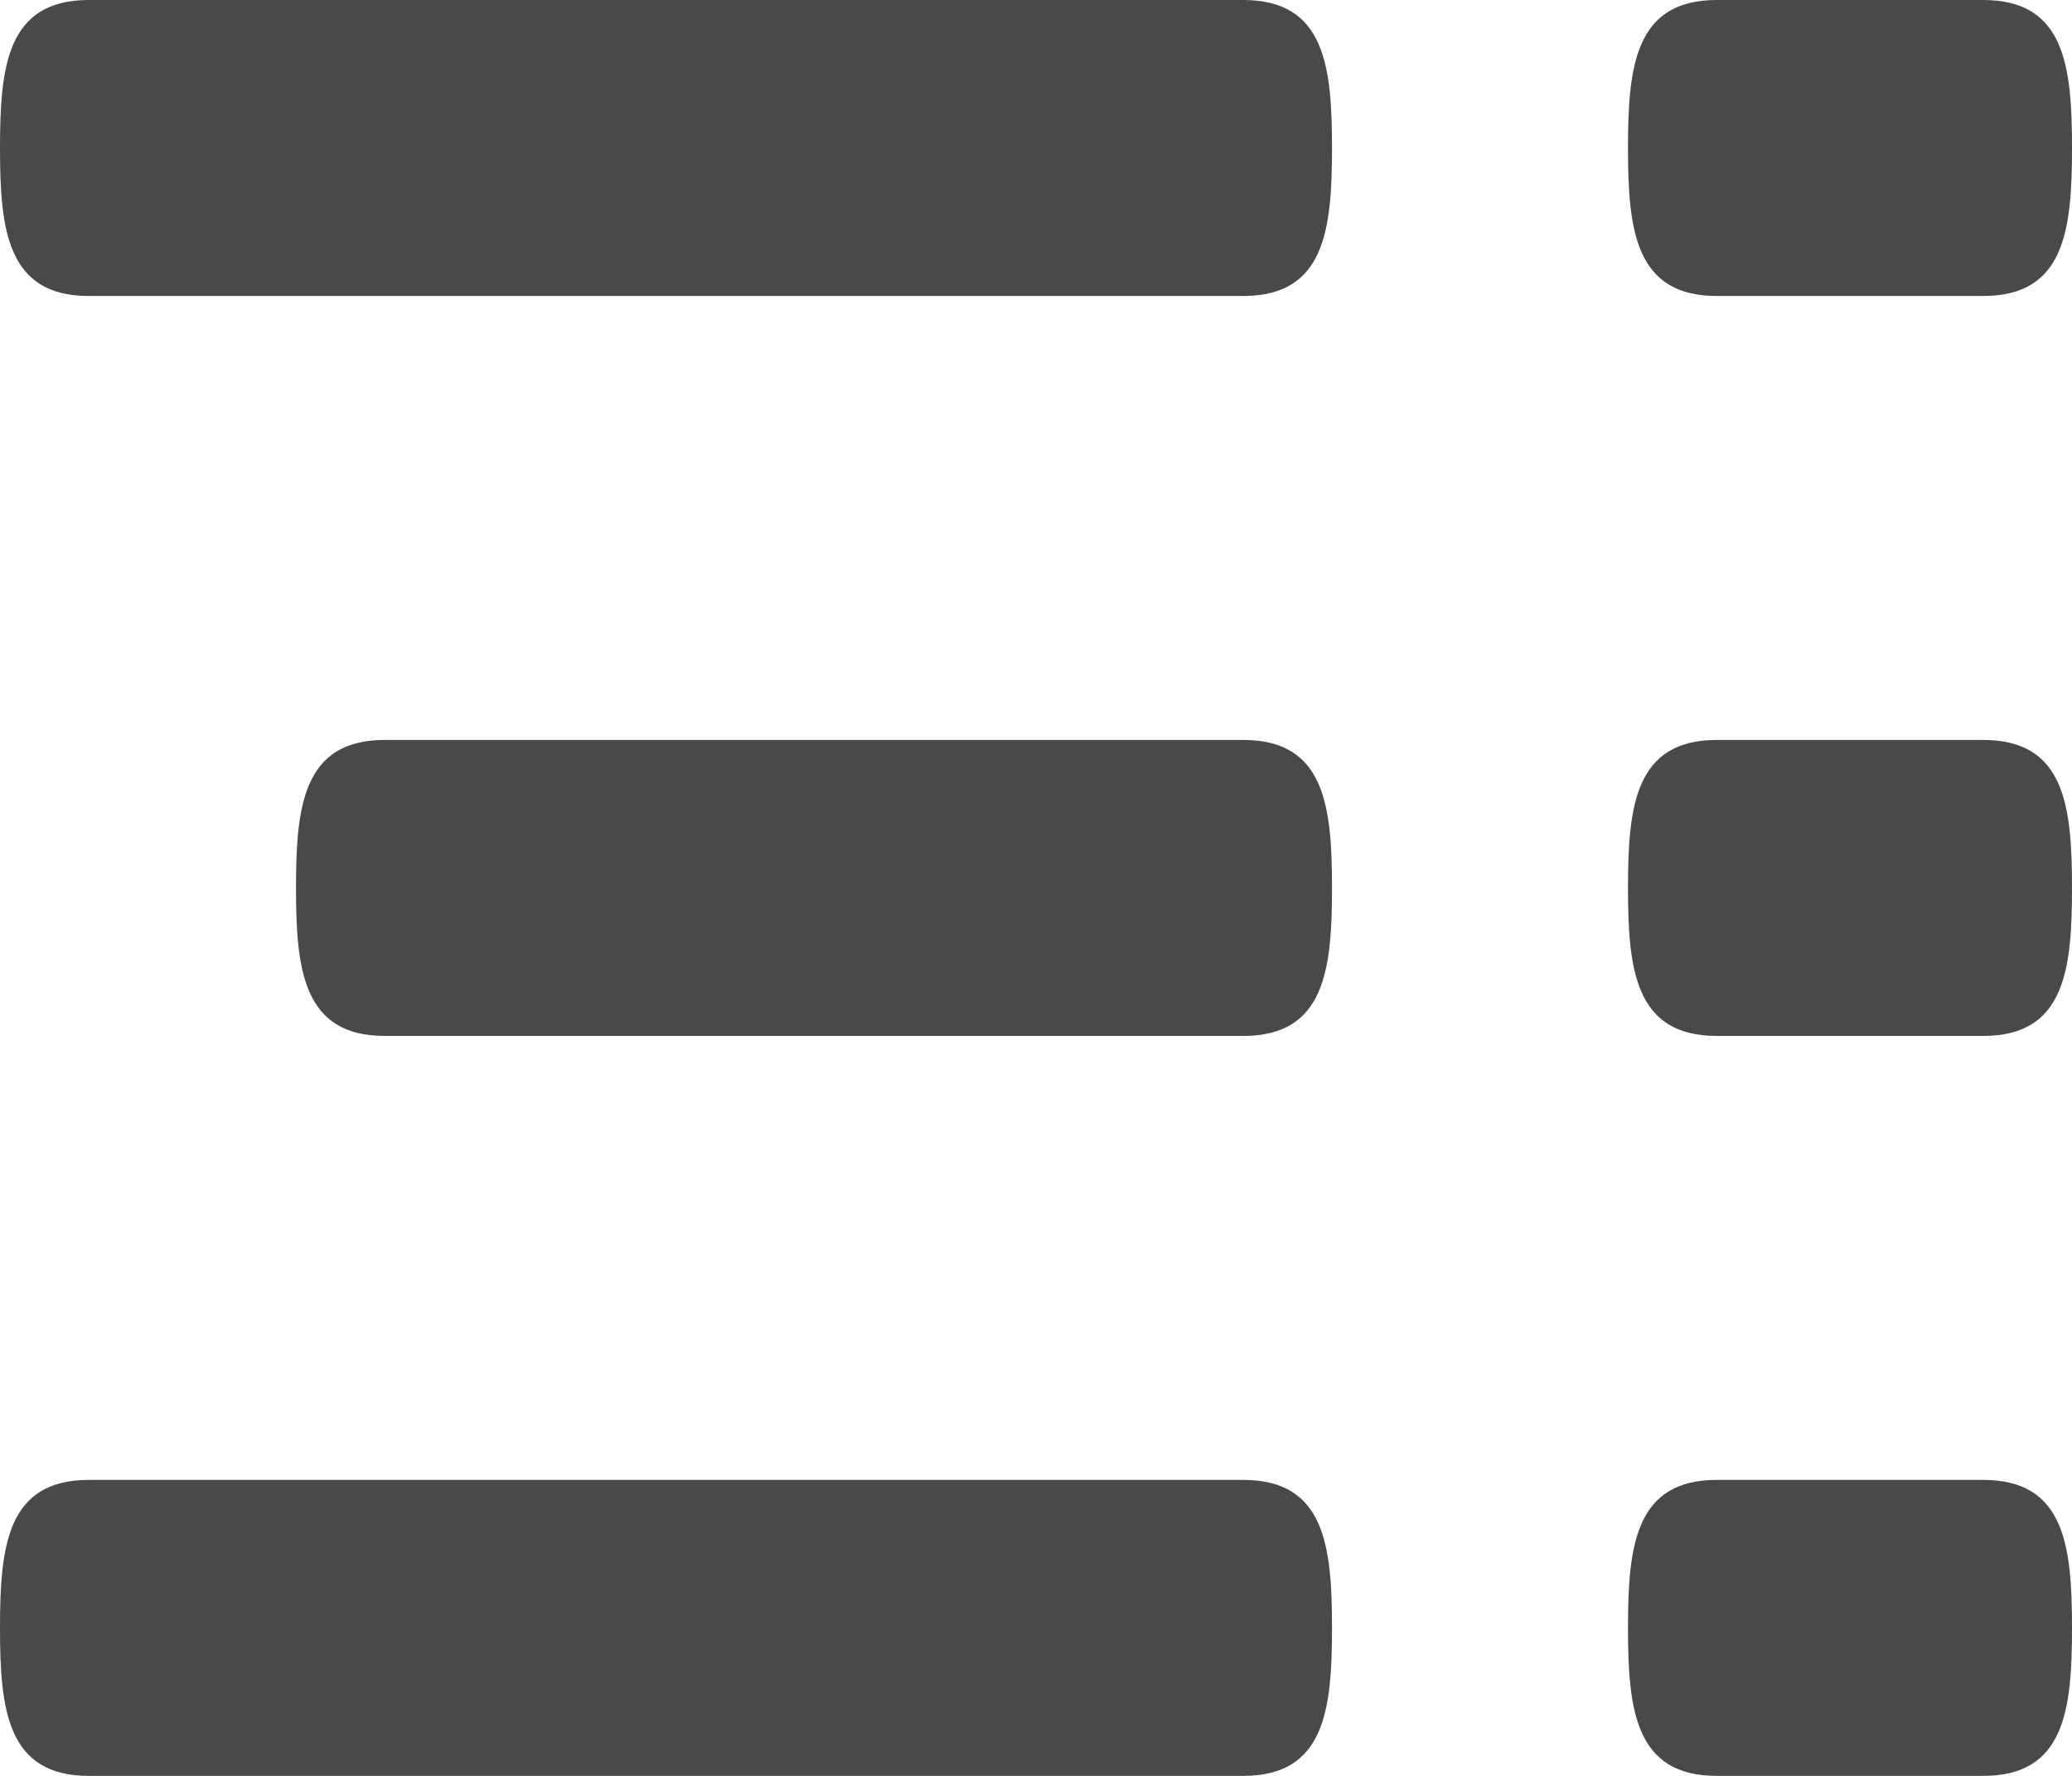 <svg width="14" height="12" viewBox="0 0 14 12" fill="none" xmlns="http://www.w3.org/2000/svg">
<path d="M2.6 5H8.4C8.952 5 9 5.447 9 6C9 6.553 8.952 7 8.4 7H2.6C2.048 7 2 6.553 2 6C2 5.447 2.048 5 2.6 5ZM0.6 10H8.4C8.952 10 9 10.447 9 11C9 11.553 8.952 12 8.4 12H0.6C0.048 12 0 11.553 0 11C0 10.447 0.048 10 0.6 10ZM8.4 2H0.6C0.048 2 0 1.553 0 1C0 0.447 0.048 0 0.6 0H8.4C8.952 0 9 0.447 9 1C9 1.553 8.952 2 8.4 2ZM11.6 5H13.4C13.952 5 14 5.447 14 6C14 6.553 13.952 7 13.4 7H11.6C11.048 7 11 6.553 11 6C11 5.447 11.048 5 11.6 5ZM11.6 10H13.4C13.952 10 14 10.447 14 11C14 11.553 13.952 12 13.4 12H11.6C11.048 12 11 11.553 11 11C11 10.447 11.048 10 11.6 10ZM11.6 0H13.4C13.952 0 14 0.447 14 1C14 1.553 13.952 2 13.4 2H11.6C11.048 2 11 1.553 11 1C11 0.447 11.048 0 11.6 0Z" fill="#494949"/>
</svg>
